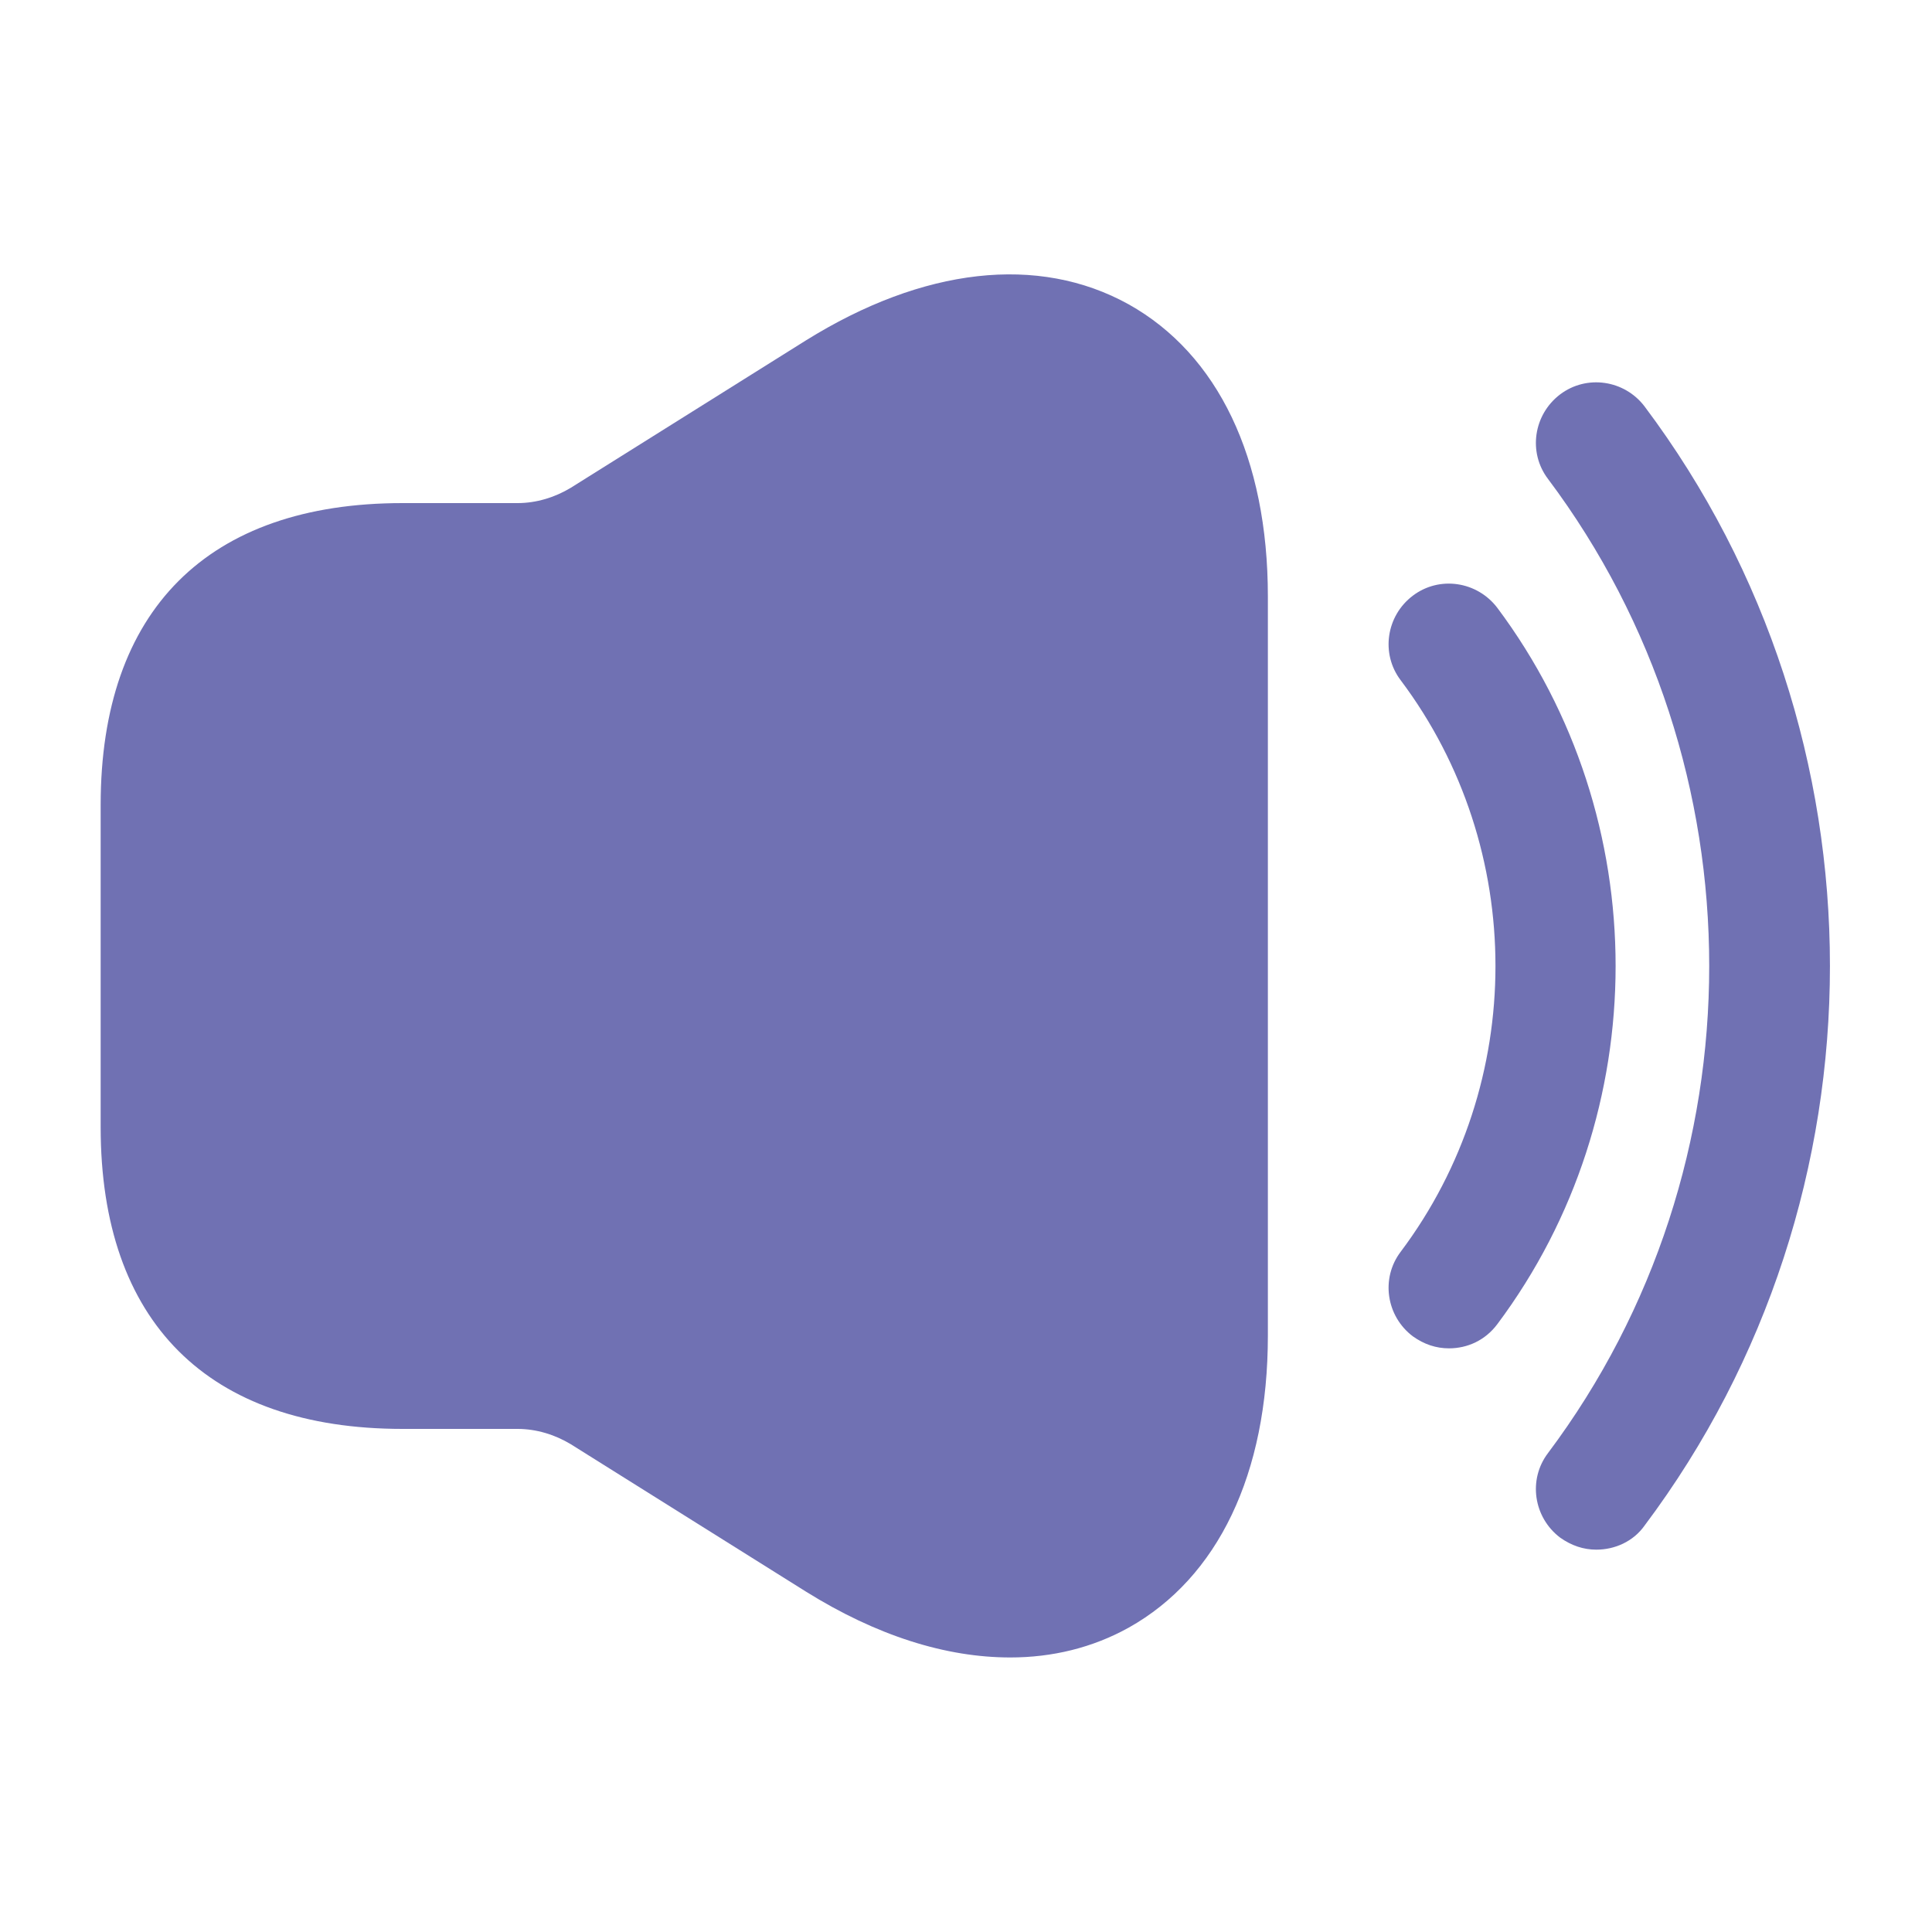 <svg width="20" height="20" viewBox="0 0 20 20" fill="none" xmlns="http://www.w3.org/2000/svg">
<path d="M15 13.958C14.867 13.958 14.742 13.917 14.625 13.833C14.35 13.625 14.291 13.233 14.5 12.958C15.808 11.217 15.808 8.783 14.5 7.042C14.291 6.767 14.35 6.375 14.625 6.167C14.9 5.958 15.291 6.017 15.5 6.292C17.133 8.475 17.133 11.525 15.5 13.708C15.375 13.875 15.191 13.958 15 13.958Z" fill="#7071B3"/>
<path d="M16.525 16.042C16.392 16.042 16.267 16 16.15 15.917C15.875 15.708 15.816 15.317 16.025 15.042C18.25 12.075 18.25 7.925 16.025 4.958C15.816 4.683 15.875 4.292 16.15 4.083C16.425 3.875 16.817 3.933 17.025 4.208C19.583 7.617 19.583 12.383 17.025 15.792C16.908 15.958 16.716 16.042 16.525 16.042Z" fill="#7071B3"/>
<path d="M11.683 3.15C10.75 2.633 9.558 2.767 8.341 3.525L5.908 5.05C5.742 5.15 5.55 5.208 5.358 5.208H4.167C2.15 5.208 1.042 6.317 1.042 8.333V11.667C1.042 13.683 2.15 14.792 4.167 14.792H5.358C5.55 14.792 5.742 14.85 5.908 14.95L8.341 16.475C9.075 16.933 9.791 17.158 10.458 17.158C10.892 17.158 11.308 17.058 11.683 16.85C12.608 16.333 13.125 15.258 13.125 13.825V6.175C13.125 4.742 12.608 3.667 11.683 3.15Z" fill="#7071B3"/>
</svg>
